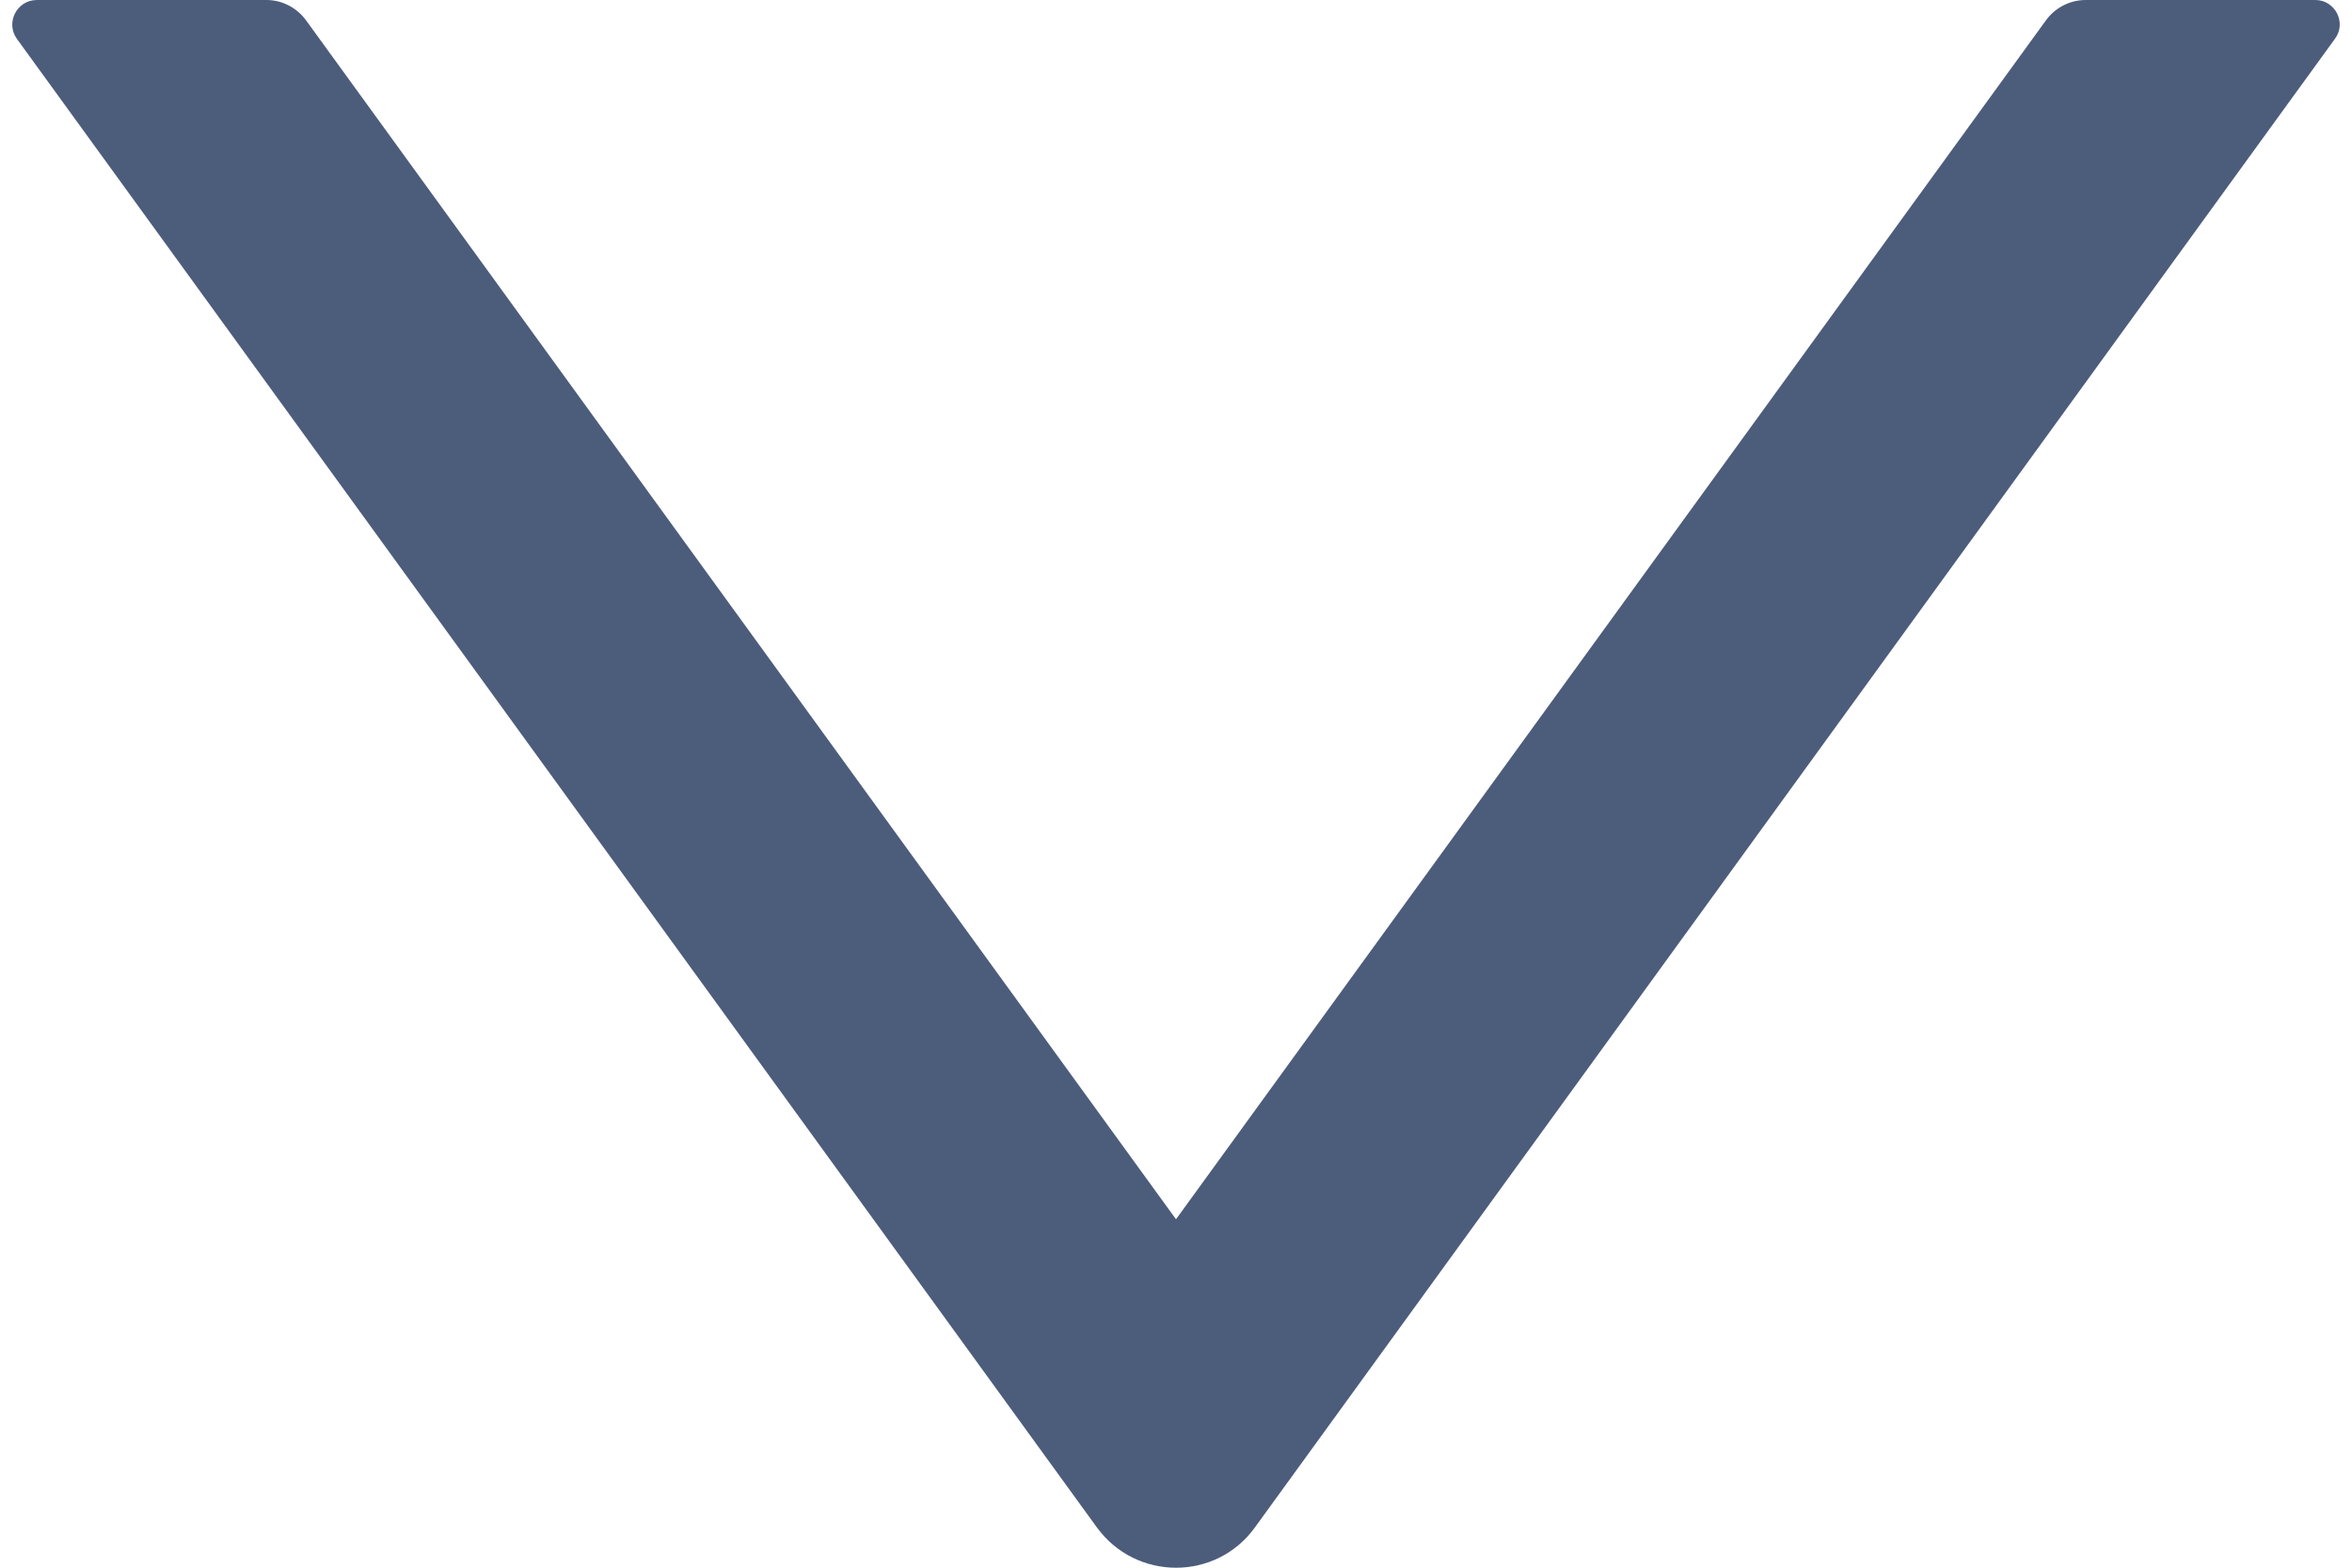 <svg width="12" height="8" viewBox="0 0 12 8" fill="none" xmlns="http://www.w3.org/2000/svg">
<path d="M11.813 0H10.641C10.561 0 10.486 0.039 10.439 0.103L6 6.222L1.561 0.103C1.514 0.039 1.439 0 1.36 0H0.188C0.086 0 0.027 0.116 0.086 0.198L5.596 7.794C5.796 8.069 6.205 8.069 6.403 7.794L11.913 0.198C11.974 0.116 11.914 0 11.813 0Z" fill="#4C5C7B"/>
</svg>
